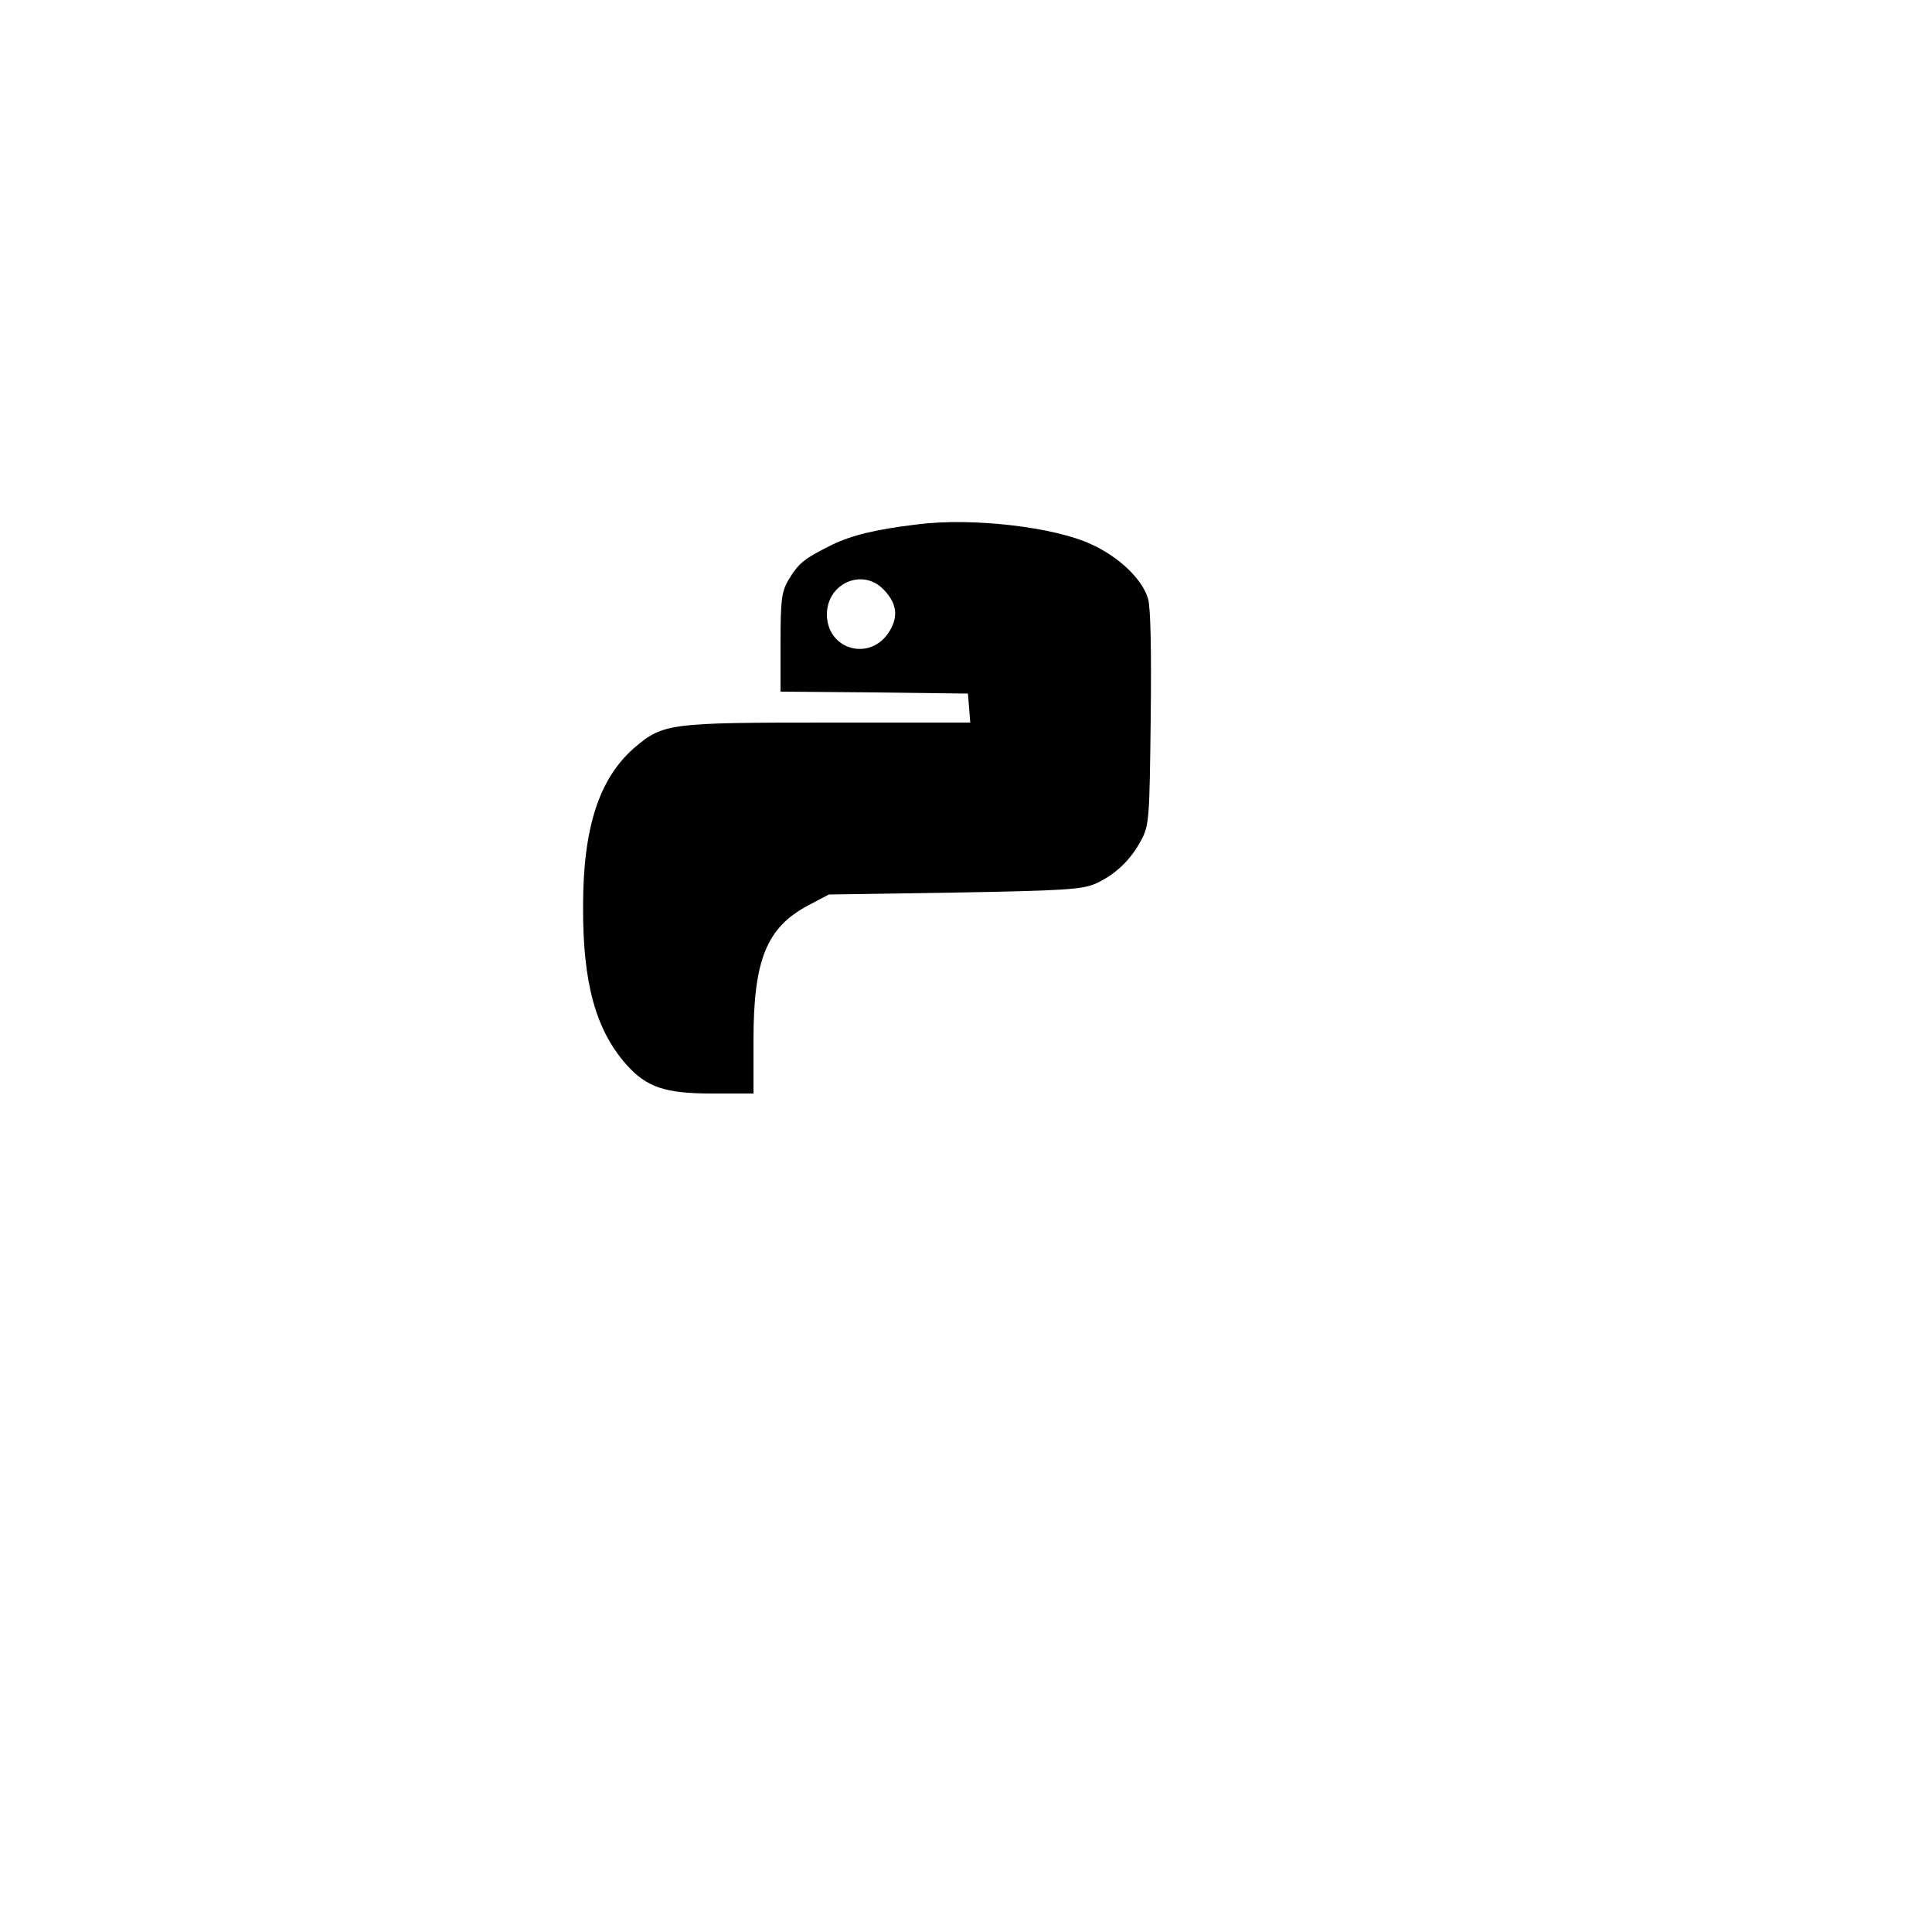<?xml version="1.0" standalone="no"?>
<!DOCTYPE svg PUBLIC "-//W3C//DTD SVG 20010904//EN"
 "http://www.w3.org/TR/2001/REC-SVG-20010904/DTD/svg10.dtd">
<svg version="1.0" xmlns="http://www.w3.org/2000/svg"
 width="500pt" height="500pt" viewBox="0 0 500 500"
 preserveAspectRatio="xMidYMid meet">

<g transform="translate(0,500) scale(0.1,-0.1)"
fill="#000000" stroke="none">
<path d="M2375 3643 c-109 -13 -170 -28 -222 -53 -72 -36 -85 -46 -112 -90
-18 -31 -21 -50 -21 -162 l0 -128 243 -2 242 -3 3 -37 3 -38 -369 0 c-410 0
-426 -2 -500 -65 -91 -79 -133 -206 -133 -410 -1 -197 32 -319 111 -409 53
-60 101 -76 223 -76 l107 0 0 138 c0 208 34 292 142 349 l53 28 325 5 c283 5
330 8 365 23 51 23 91 61 118 112 21 38 22 56 25 315 2 175 0 288 -7 311 -15
50 -74 107 -146 140 -95 45 -309 70 -450 52z m-90 -167 c35 -35 41 -69 18
-108 -48 -82 -163 -51 -163 42 0 80 91 120 145 66z"/>
</g>
</svg>
